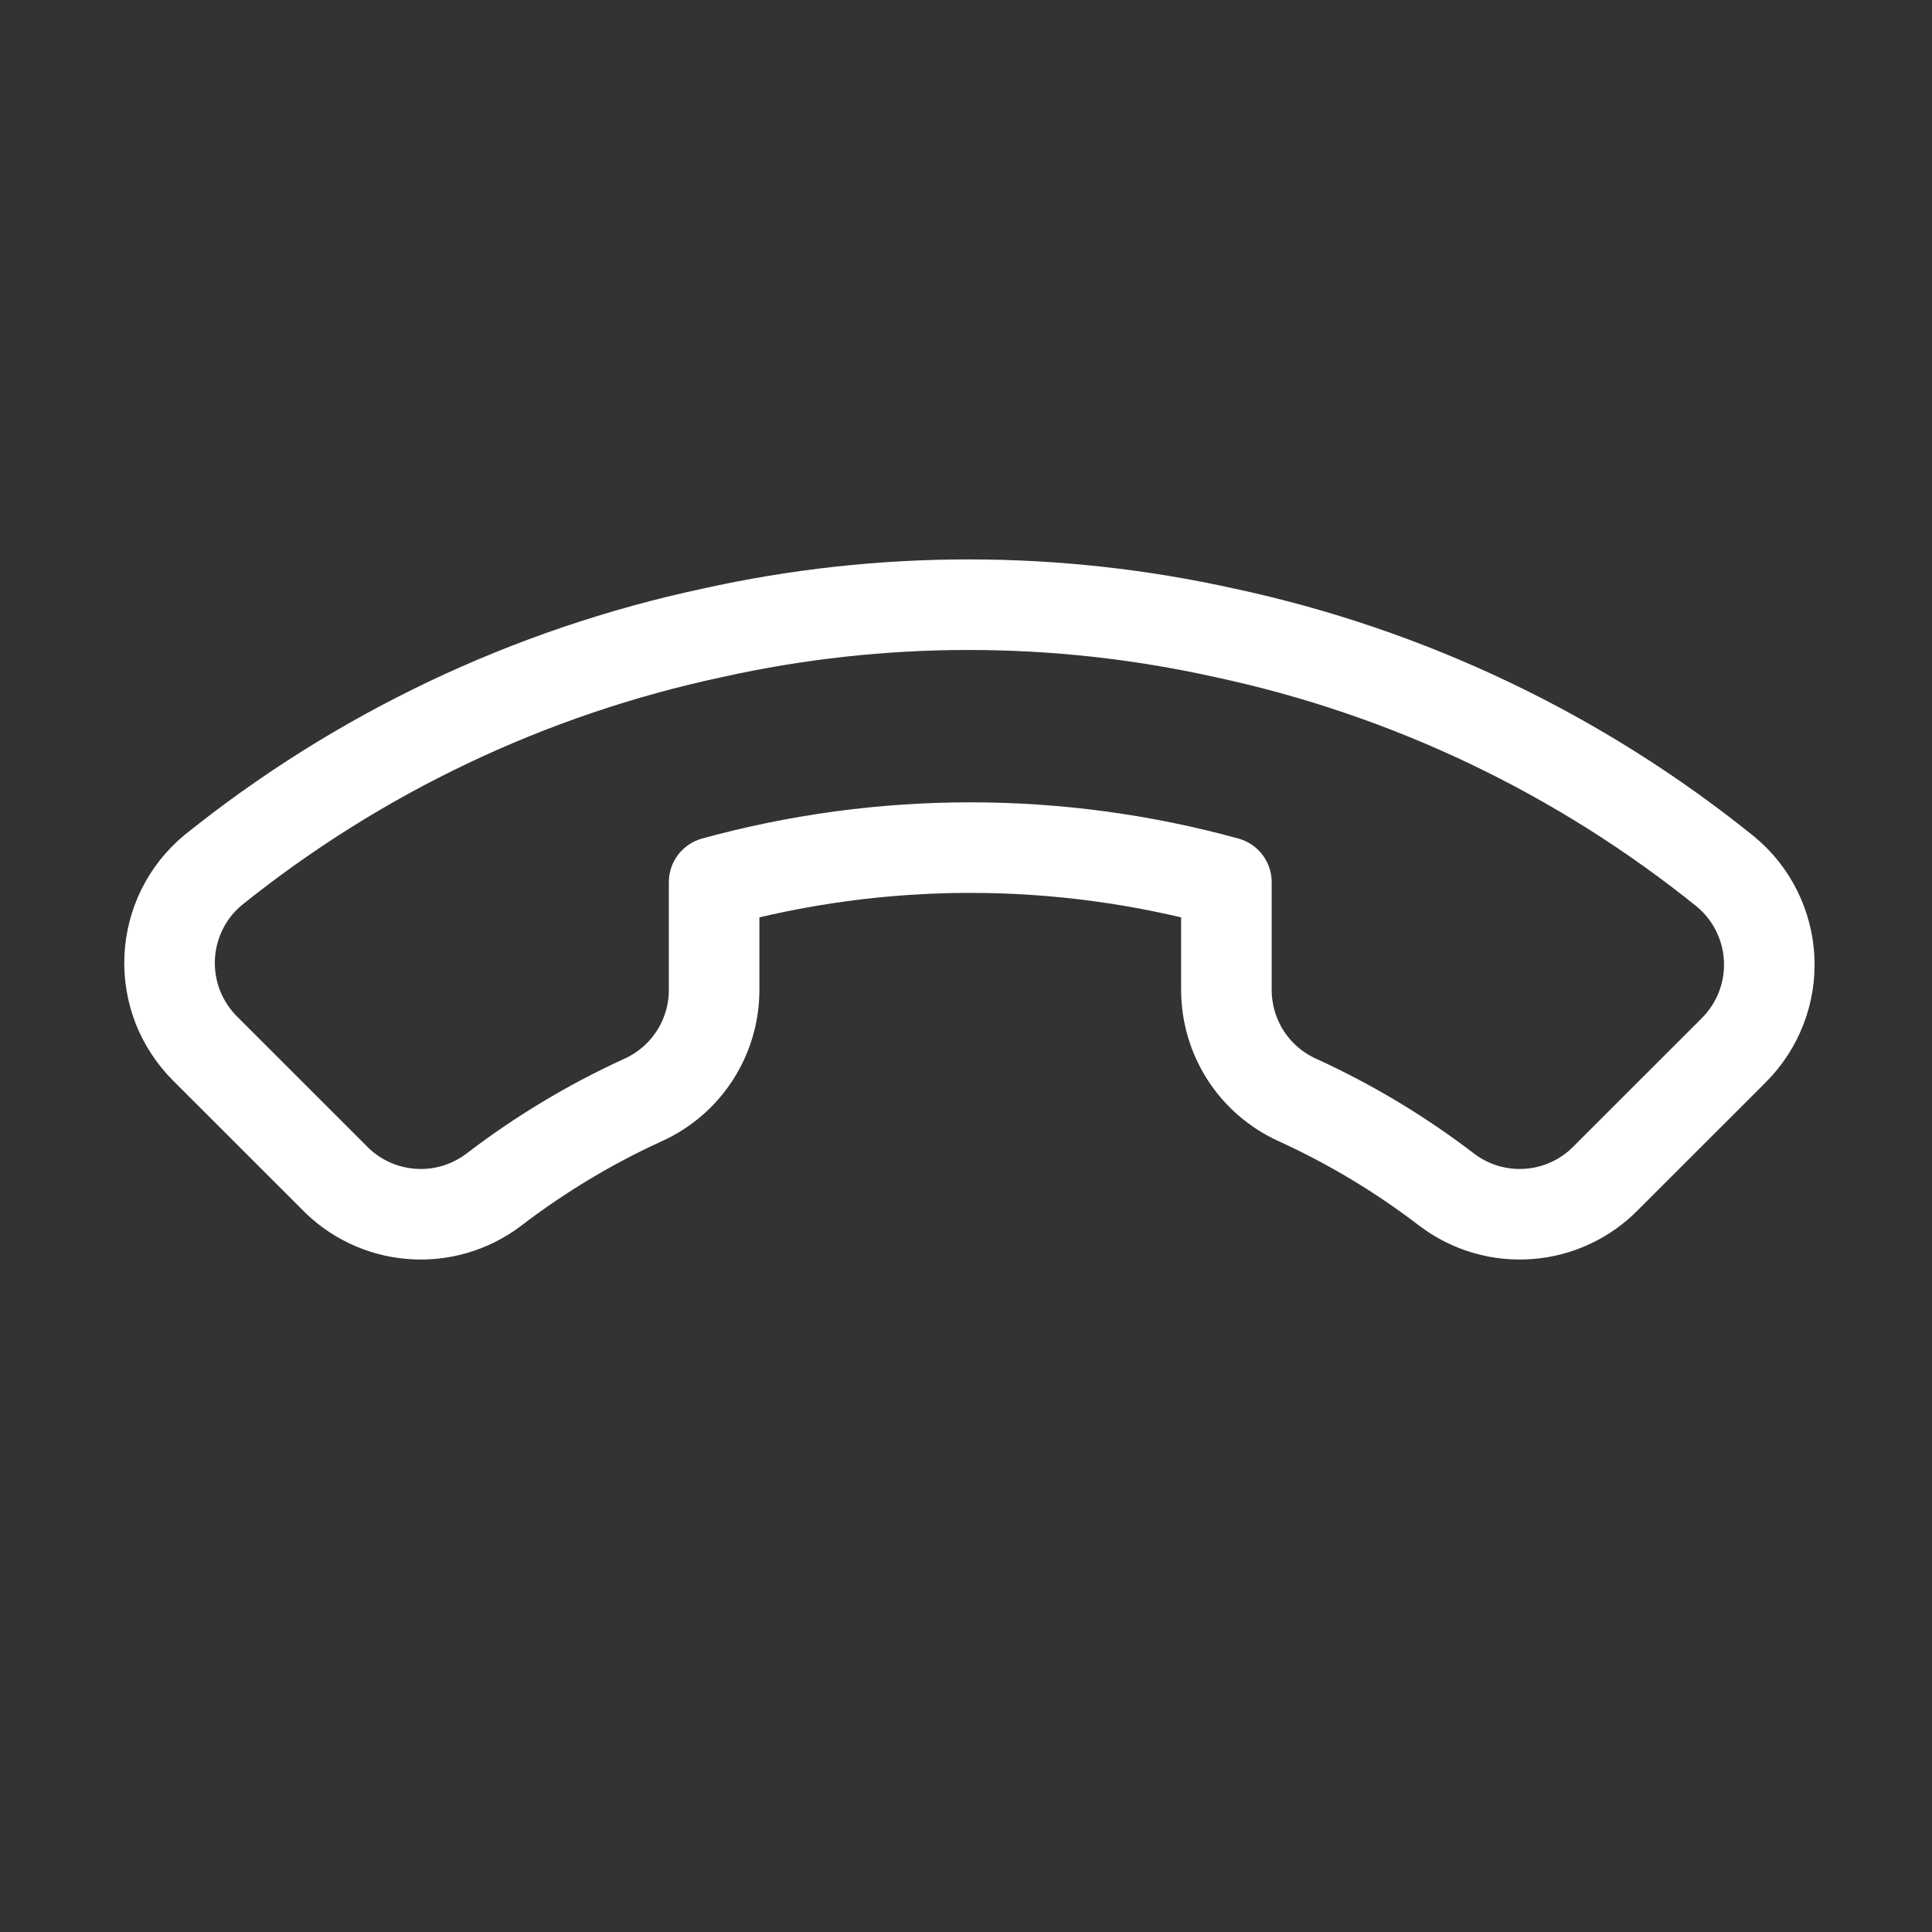 <svg width="32" height="32" viewBox="0 0 32 32" fill="none" xmlns="http://www.w3.org/2000/svg">
<rect x="0" y="0" width="32" height="32" fill="#333333" stroke="none"/>
<path d="M5.521 19.491L3.399 17.37C3.202 17.173 3.047 16.938 2.945 16.679C2.844 16.419 2.798 16.142 2.81 15.864C2.822 15.585 2.892 15.313 3.015 15.063C3.139 14.813 3.313 14.592 3.527 14.414C5.939 12.474 8.773 11.128 11.8 10.482C14.594 9.86 17.491 9.86 20.285 10.482C23.325 11.132 26.169 12.489 28.587 14.442C28.8 14.62 28.974 14.84 29.097 15.089C29.22 15.338 29.291 15.61 29.303 15.887C29.316 16.164 29.271 16.441 29.17 16.7C29.07 16.959 28.917 17.194 28.721 17.391L26.599 19.512C26.26 19.859 25.805 20.07 25.322 20.106C24.838 20.143 24.357 20.002 23.969 19.71C23.201 19.121 22.368 18.62 21.487 18.218C21.139 18.06 20.843 17.806 20.635 17.485C20.427 17.164 20.316 16.79 20.313 16.408V14.612C17.537 13.848 14.605 13.848 11.828 14.612V16.408C11.826 16.79 11.714 17.164 11.506 17.485C11.298 17.806 11.002 18.06 10.654 18.218C9.773 18.62 8.941 19.121 8.172 19.71C7.78 20.005 7.294 20.146 6.805 20.105C6.316 20.065 5.859 19.846 5.521 19.491Z" stroke="white" stroke-width="1.5" stroke-linecap="round" stroke-linejoin="round"/>
</svg>
